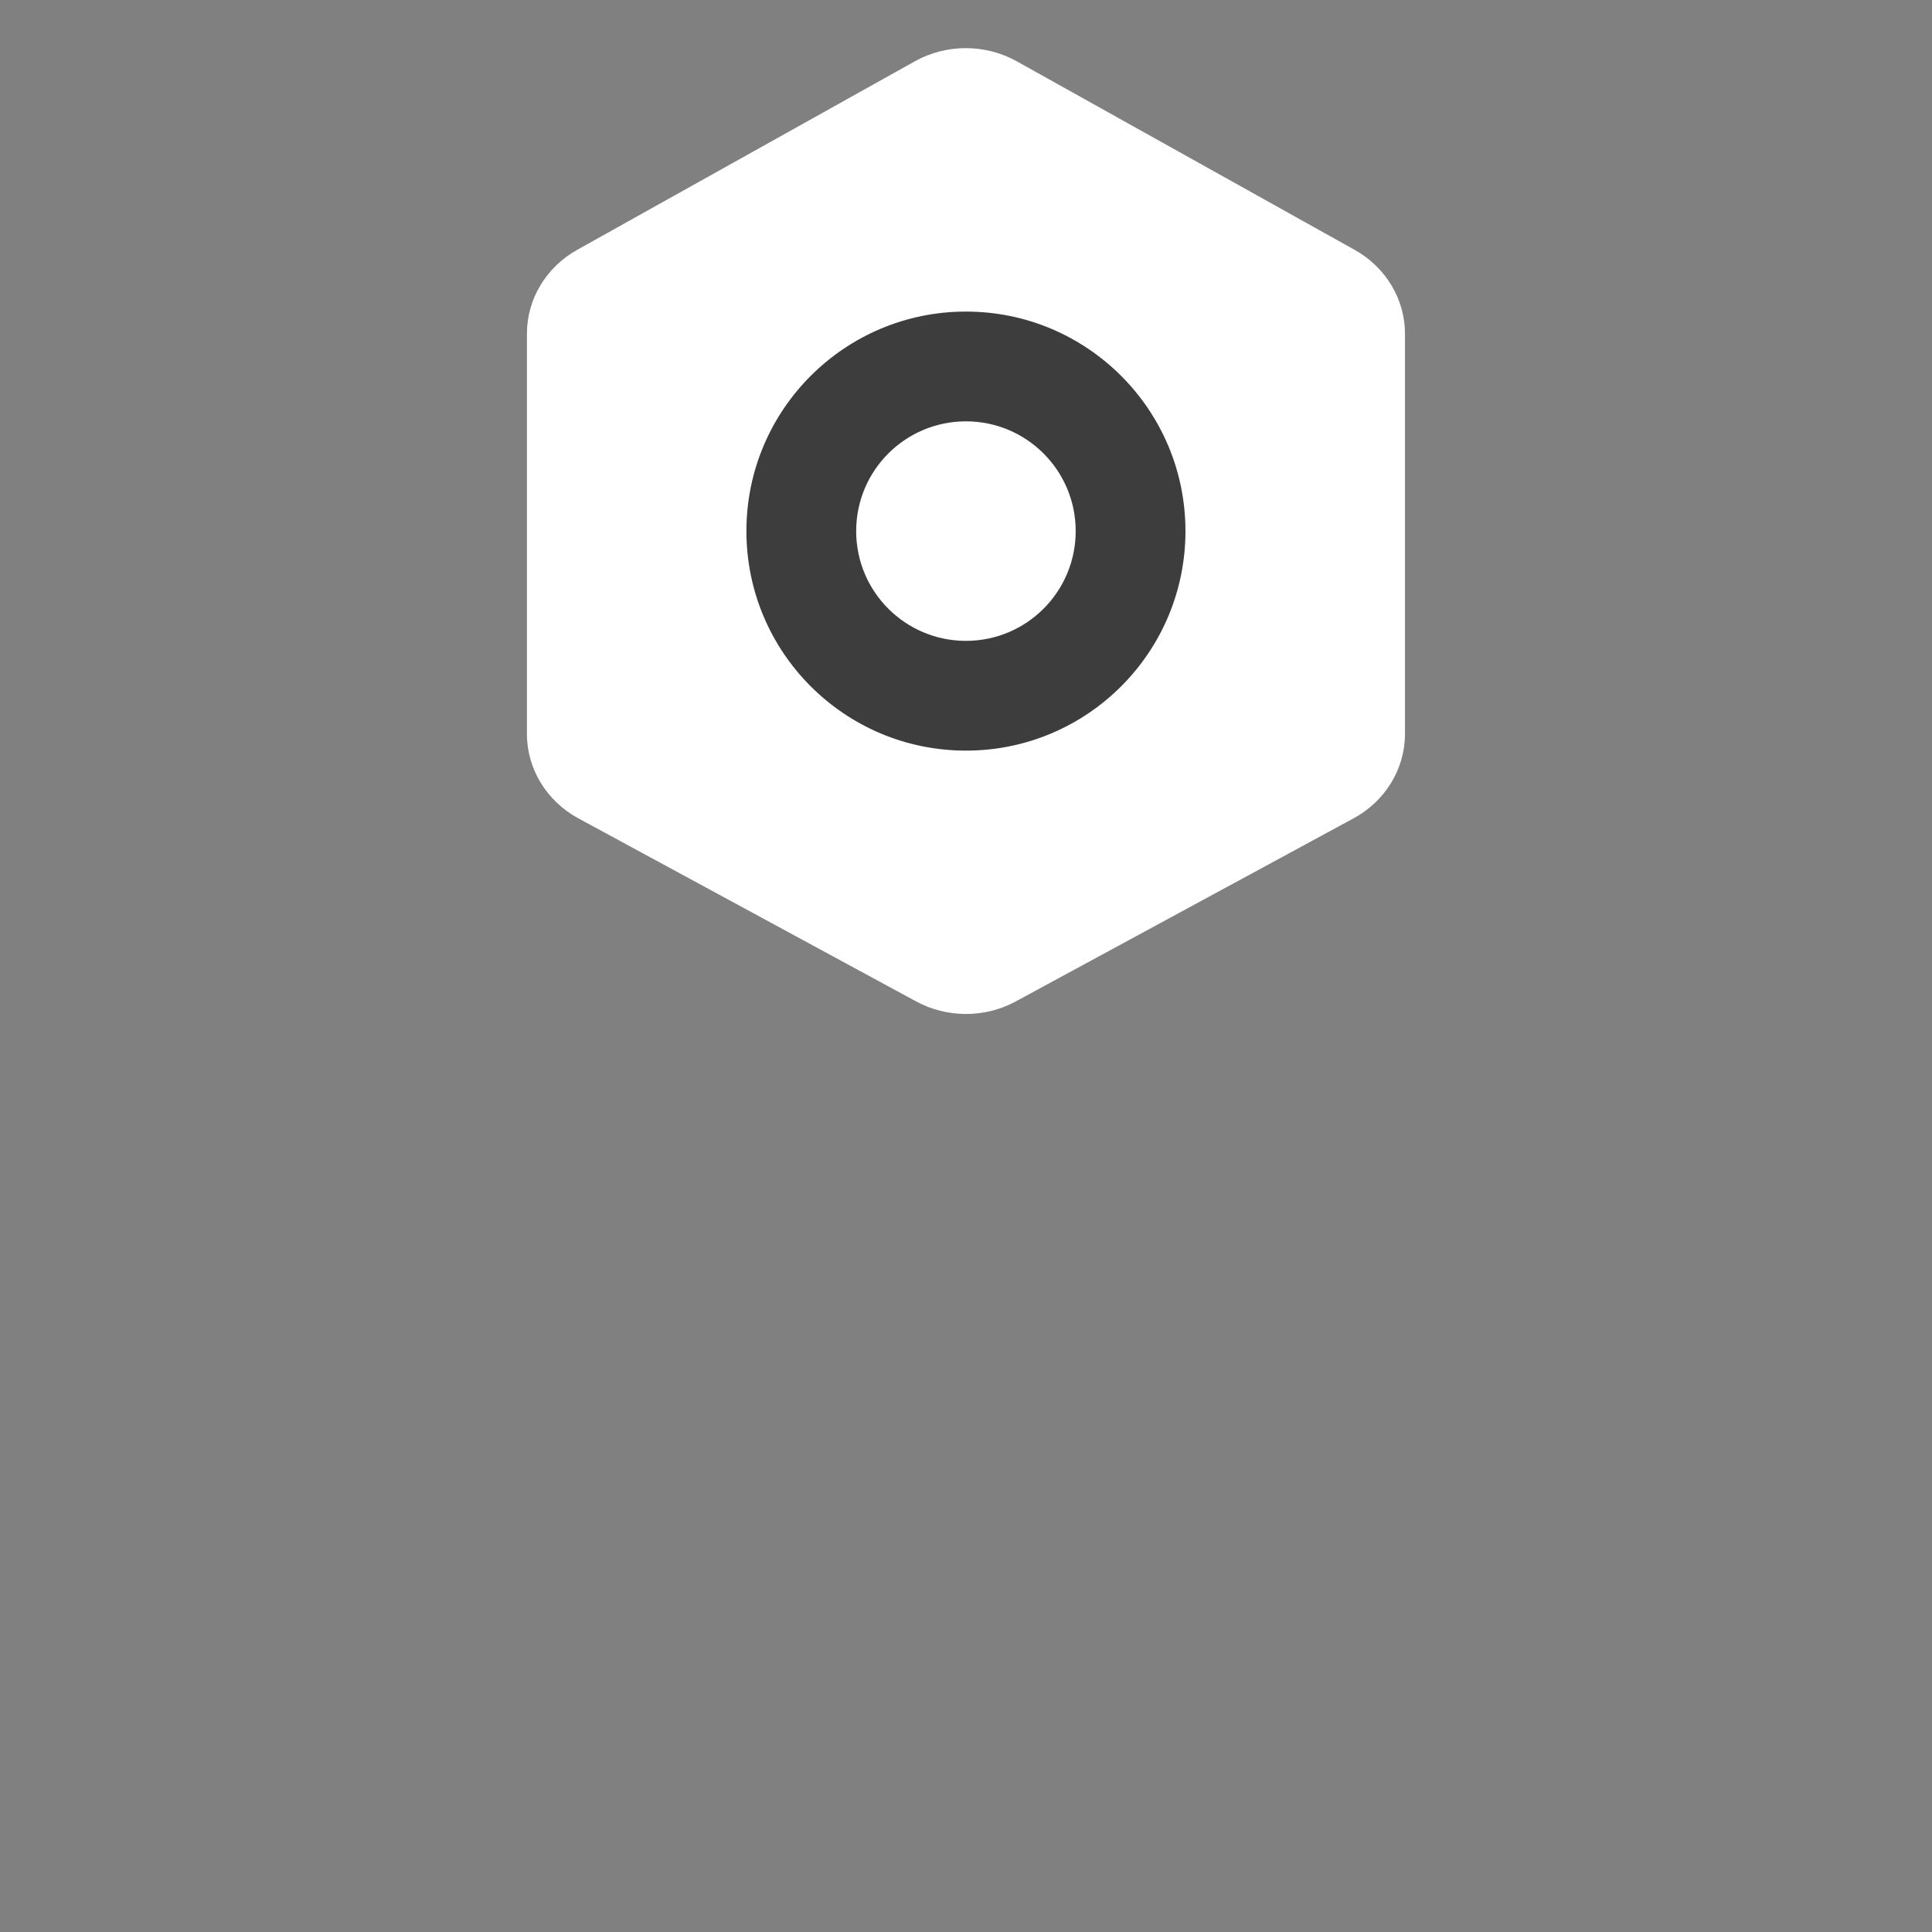 <?xml version="1.0" encoding="UTF-8" standalone="no"?>
<svg
   xmlns:dc="http://purl.org/dc/elements/1.1/"
   xmlns:cc="http://creativecommons.org/ns#"
   xmlns:rdf="http://www.w3.org/1999/02/22-rdf-syntax-ns#"
   xmlns:svg="http://www.w3.org/2000/svg"
   xmlns="http://www.w3.org/2000/svg"
   xmlns:sodipodi="http://sodipodi.sourceforge.net/DTD/sodipodi-0.dtd"
   xmlns:inkscape="http://www.inkscape.org/namespaces/inkscape"
   id="svg4379"
   width="200"
   height="200"
   inkscape:version="1.0.1 (3bc2e813f5, 2020-09-07)"
   sodipodi:docname="kde.svg"
   version="1.1"
   viewBox="0 0 200 200">
  <rect x="0" y="0" width="200" height="200" fill="#808080" stroke="none"/>
  <defs
     id="defs8">
    <style
       id="current-color-scheme"
       type="text/css">
      .ColorScheme-Text {
        color:#31363b;
      }
      </style>
    <style
       type="text/css"
       id="style832" />
    <linearGradient
       id="linearGradient8660"
       x1="-7.673"
       x2="-5.027"
       y1="-29.104"
       y2="-27.252"
       gradientTransform="matrix(19.103,0,0,19.103,-8.367,603.145)"
       gradientUnits="userSpaceOnUse">
      <stop
         stop-color="#00bffb"
         offset="0"
         id="stop17" />
      <stop
         stop-color="#01a0f3"
         offset="1"
         id="stop19" />
    </linearGradient>
    <linearGradient
       id="linearGradient8668"
       x1="-4.762"
       x2="-1.852"
       y1="-27.252"
       y2="-30.123"
       gradientTransform="matrix(20.033,0,0,19.103,-3.947,603.145)"
       gradientUnits="userSpaceOnUse">
      <stop
         stop-color="#11c2f4"
         offset="0"
         id="stop12" />
      <stop
         stop-color="#2dc5f4"
         offset="1"
         id="stop14" />
    </linearGradient>
    <linearGradient
       id="linearGradient8676"
       x1="-7.673"
       x2="-5.027"
       y1="-26.722"
       y2="-24.493"
       gradientTransform="matrix(19.103,0,0,19.103,-8.367,603.145)"
       gradientUnits="userSpaceOnUse">
      <stop
         stop-color="#0954a8"
         offset="0"
         id="stop7" />
      <stop
         stop-color="#0954a8"
         offset="1"
         id="stop9" />
    </linearGradient>
    <linearGradient
       id="linearGradient8684"
       x1="-4.498"
       x2="-1.852"
       y1="-26.722"
       y2="-24.111"
       gradientTransform="matrix(20.033,0,0,19.103,-3.947,603.145)"
       gradientUnits="userSpaceOnUse">
      <stop
         stop-color="#339ed9"
         offset="0"
         id="stop2" />
      <stop
         stop-color="#2386c9"
         offset="1"
         id="stop4" />
    </linearGradient>
  </defs>
  <sodipodi:namedview
     id="namedview39"
     bordercolor="#666666"
     borderopacity="1"
     gridtolerance="10"
     guidetolerance="10"
     inkscape:current-layer="svg4379"
     inkscape:cx="20.070493"
     inkscape:cy="85.700662"
     inkscape:pageopacity="0"
     inkscape:pageshadow="2"
     inkscape:window-height="935"
     inkscape:window-maximized="1"
     inkscape:window-width="1920"
     inkscape:window-x="0"
     inkscape:window-y="38"
     inkscape:zoom="2.8248916"
     objecttolerance="10"
     pagecolor="#dfe2e4"
     showgrid="true"
     inkscape:snap-bbox="true"
     inkscape:bbox-nodes="true"
     inkscape:snap-bbox-edge-midpoints="true"
     inkscape:document-rotation="0">
    <inkscape:grid
       id="grid839"
       type="xygrid" />
  </sodipodi:namedview>
  <g
     id="g1021"
     transform="matrix(4.545,0,0,4.545,27.273,-154.091)">
    <path
       style="color:#000000;font-style:normal;font-variant:normal;font-weight:normal;font-stretch:normal;font-size:medium;line-height:normal;font-family:sans-serif;font-variant-ligatures:normal;font-variant-position:normal;font-variant-caps:normal;font-variant-numeric:normal;font-variant-alternates:normal;font-variant-east-asian:normal;font-feature-settings:normal;font-variation-settings:normal;text-indent:0;text-align:start;text-decoration:none;text-decoration-line:none;text-decoration-style:solid;text-decoration-color:#000000;letter-spacing:normal;word-spacing:normal;text-transform:none;writing-mode:lr-tb;direction:ltr;text-orientation:mixed;dominant-baseline:auto;baseline-shift:baseline;text-anchor:start;white-space:normal;shape-padding:0;shape-margin:0;inline-size:0;clip-rule:nonzero;display:inline;overflow:visible;visibility:visible;isolation:auto;mix-blend-mode:normal;color-interpolation:sRGB;color-interpolation-filters:linearRGB;solid-color:#000000;solid-opacity:1;vector-effect:none;fill:#ffffff;fill-opacity:1;fill-rule:nonzero;stroke:none;stroke-width:0.022;stroke-linecap:butt;stroke-linejoin:miter;stroke-miterlimit:4;stroke-dasharray:none;stroke-dashoffset:0;stroke-opacity:1;color-rendering:auto;image-rendering:auto;shape-rendering:auto;text-rendering:auto;enable-background:accumulate;stop-color:#000000"
       d="m 24.853,39.594 -7.694,-4.294 c -0.718,-0.4 -1.606,-0.4 -2.323,0 l -7.689,4.293 c -0.71,0.397 -1.147,1.125 -1.146,1.912 v 9.113 c -2.869e-4,0.797 0.447,1.532 1.172,1.925 l 7.692,4.169 c 0.704,0.382 1.567,0.382 2.271,0 l 7.692,-4.169 C 25.552,52.151 26,51.416 26,50.619 v -9.113 c 1.55e-4,-0.787 -0.436,-1.515 -1.147,-1.912 z"
       id="path1015" />
    <circle
       style="opacity:1;fill:#3d3d3d;fill-opacity:1;stroke-width:2.868;stroke-linecap:round;stroke-linejoin:round;paint-order:stroke fill markers"
       id="circle1017"
       cx="16"
       cy="46"
       r="5" />
    <circle
       style="opacity:1;fill:#ffffff;fill-opacity:1;stroke-width:1.434;stroke-linecap:round;stroke-linejoin:round;paint-order:stroke fill markers"
       id="circle1019"
       cx="16"
       cy="46"
       r="2.5" />
  </g>
</svg>
